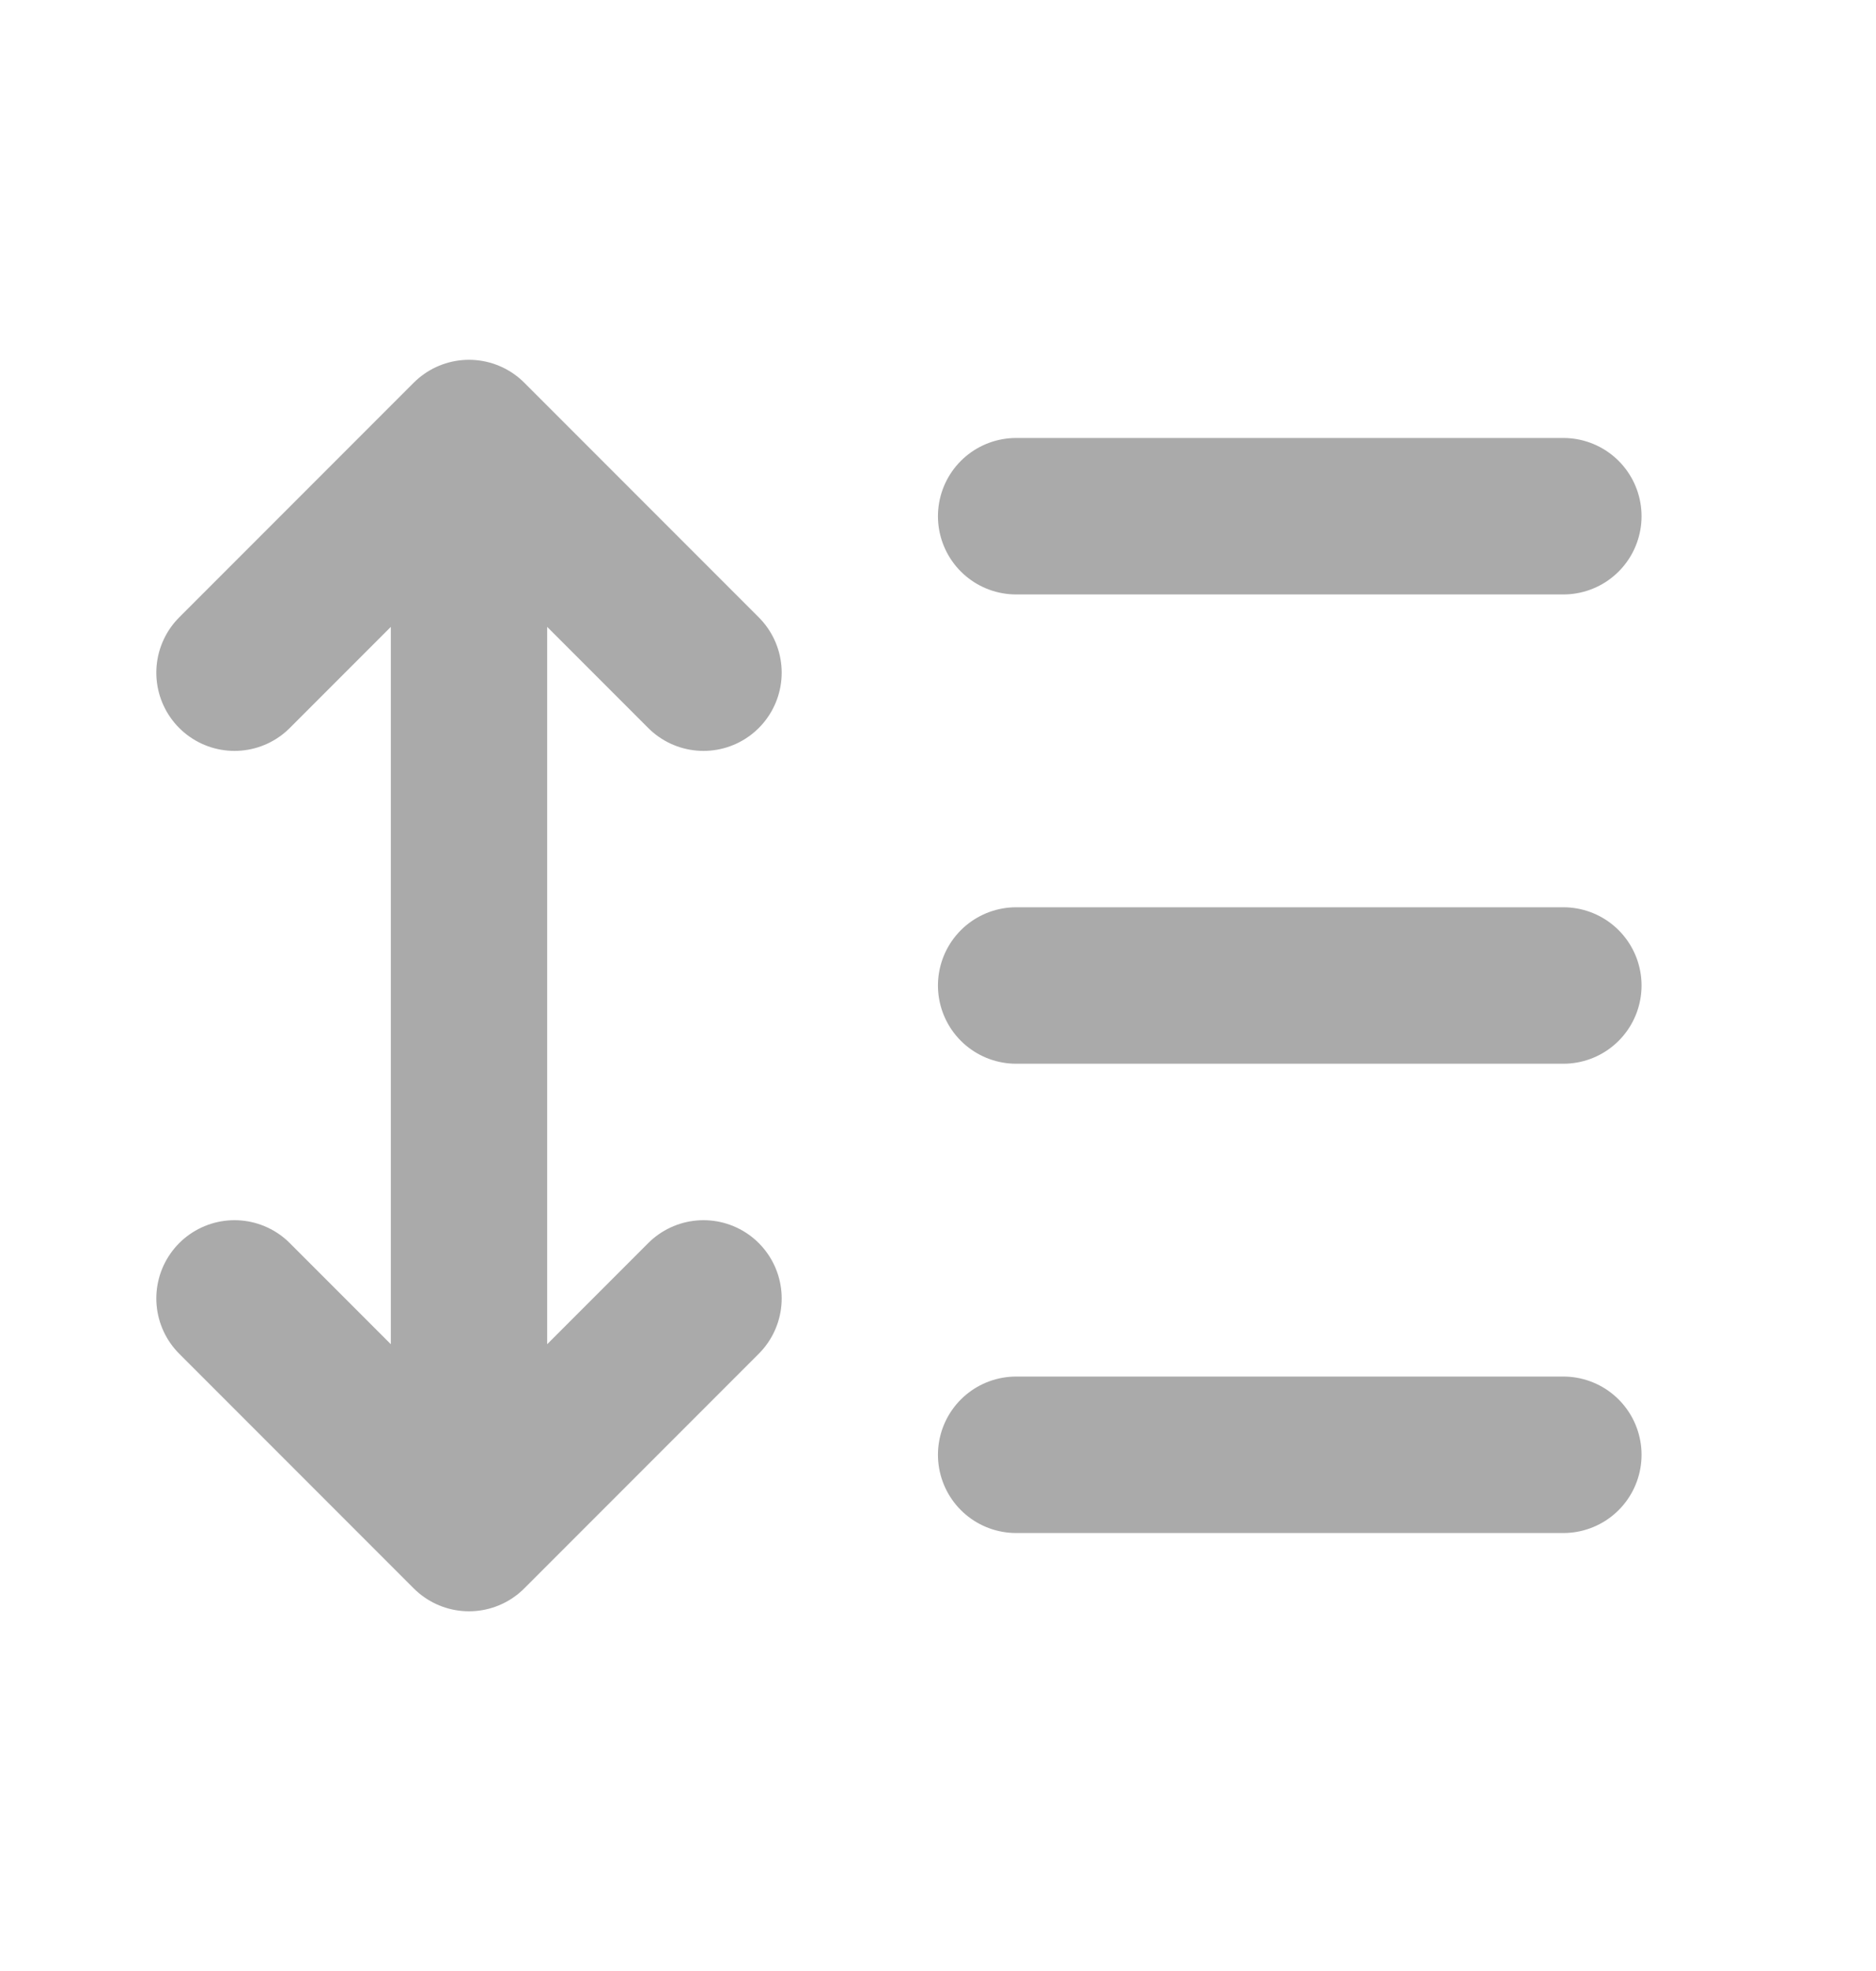 <svg width="20" height="21" viewBox="0 0 20 21" fill="none" xmlns="http://www.w3.org/2000/svg">
<path d="M2.5 7.167L5 4.667M5 4.667L7.5 7.167M5 4.667V16.334M2.5 13.834L5 16.334M5 16.334L7.5 13.834M10.833 5.5H16.667M10.833 10.5H16.667M10.833 15.5H16.667" stroke="#AAAAAA" stroke-width="1.667" stroke-linecap="round" stroke-linejoin="round"/>
</svg>
